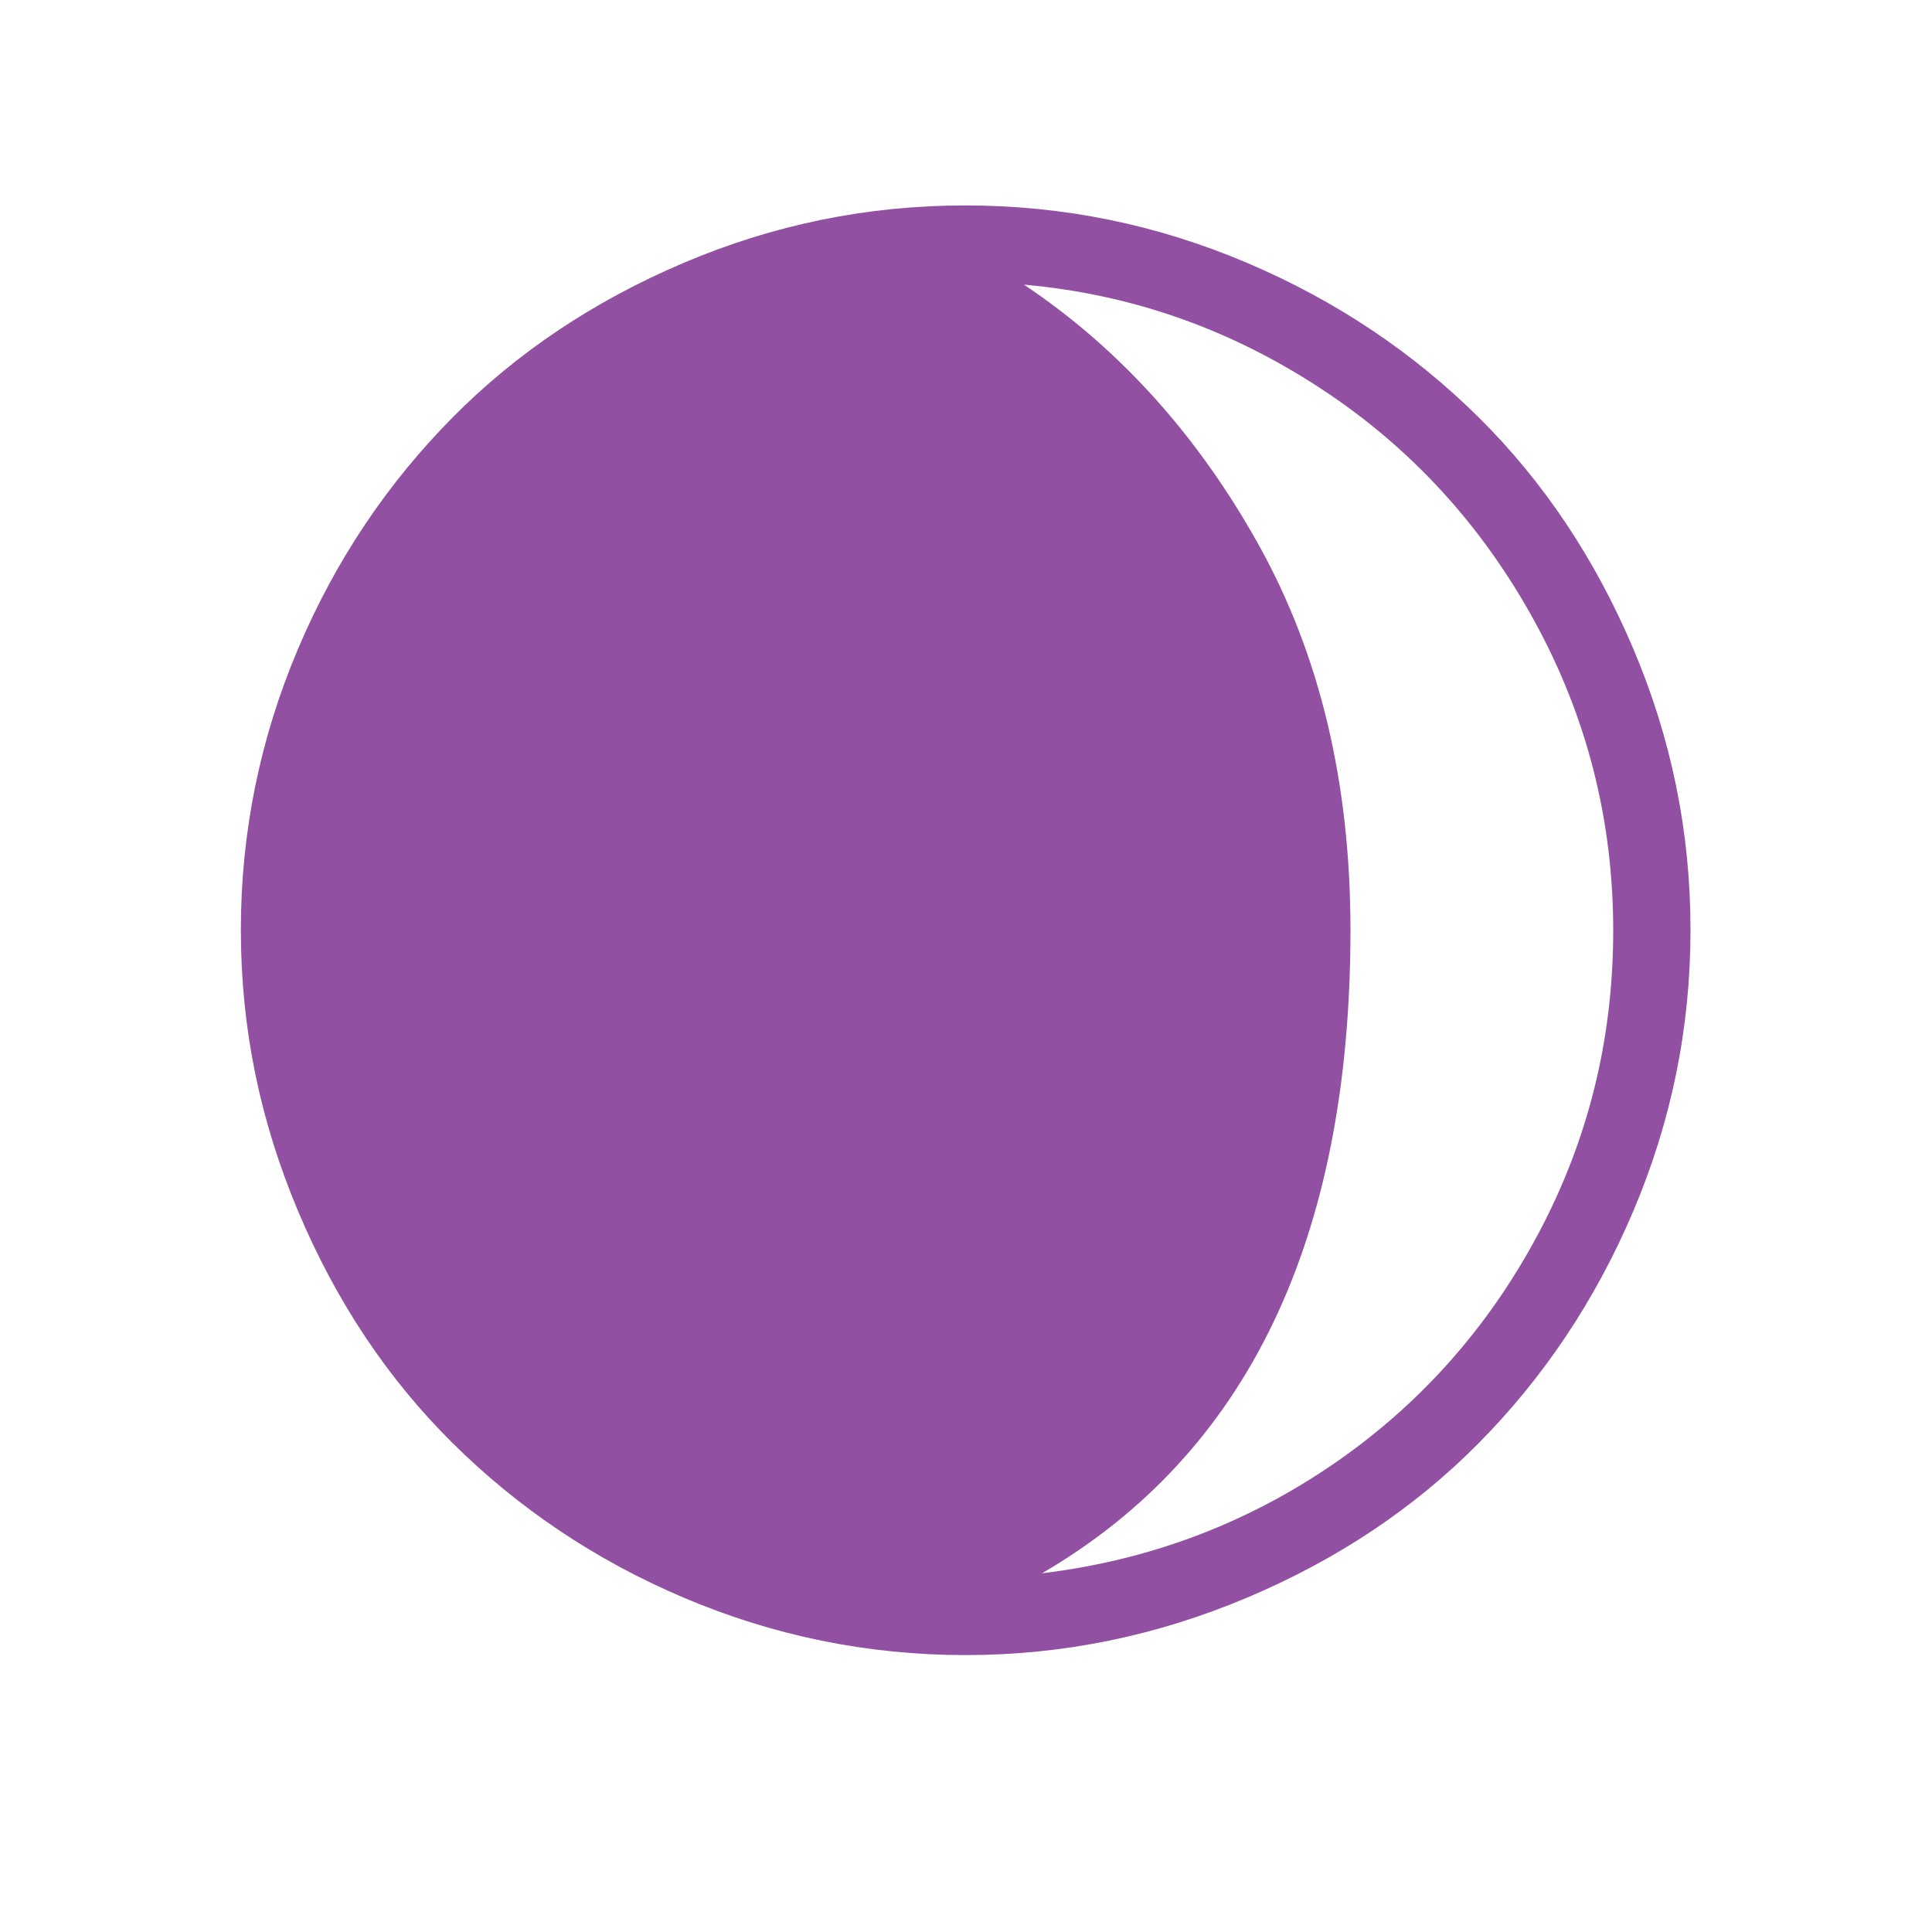 <?xml version="1.0" encoding="utf-8"?>
<!-- Generator: Adobe Illustrator 22.0.1, SVG Export Plug-In . SVG Version: 6.00 Build 0)  -->
<svg version="1.1" id="Layer_1" xmlns="http://www.w3.org/2000/svg" xmlns:xlink="http://www.w3.org/1999/xlink" x="0px" y="0px"
	 viewBox="0 0 30 30" style="enable-background:new 0 0 30 30;" xml:space="preserve">
<path fill="#9150a1" d="M3.74,14.44c0-1.52,0.3-2.98,0.89-4.37s1.4-2.58,2.4-3.59s2.2-1.81,3.59-2.4s2.84-0.89,4.37-0.89s2.98,0.3,4.37,0.89
	s2.59,1.4,3.6,2.4s1.81,2.2,2.4,3.59s0.89,2.84,0.89,4.37s-0.3,2.98-0.89,4.37s-1.4,2.59-2.4,3.6s-2.2,1.81-3.6,2.4
	s-2.85,0.89-4.37,0.89s-2.98-0.3-4.37-0.89s-2.58-1.4-3.59-2.4s-1.81-2.2-2.4-3.6S3.74,15.97,3.74,14.44z M15.9,4.42
	c1.48,0.99,2.7,2.34,3.65,4.05s1.42,3.7,1.42,5.97c0,4.8-1.6,8.13-4.79,9.99c1.65-0.2,3.15-0.76,4.5-1.68s2.42-2.12,3.2-3.58
	s1.17-3.03,1.17-4.72c0-1.72-0.41-3.32-1.22-4.8s-1.91-2.69-3.31-3.61S17.59,4.57,15.9,4.42z"/>
</svg>
